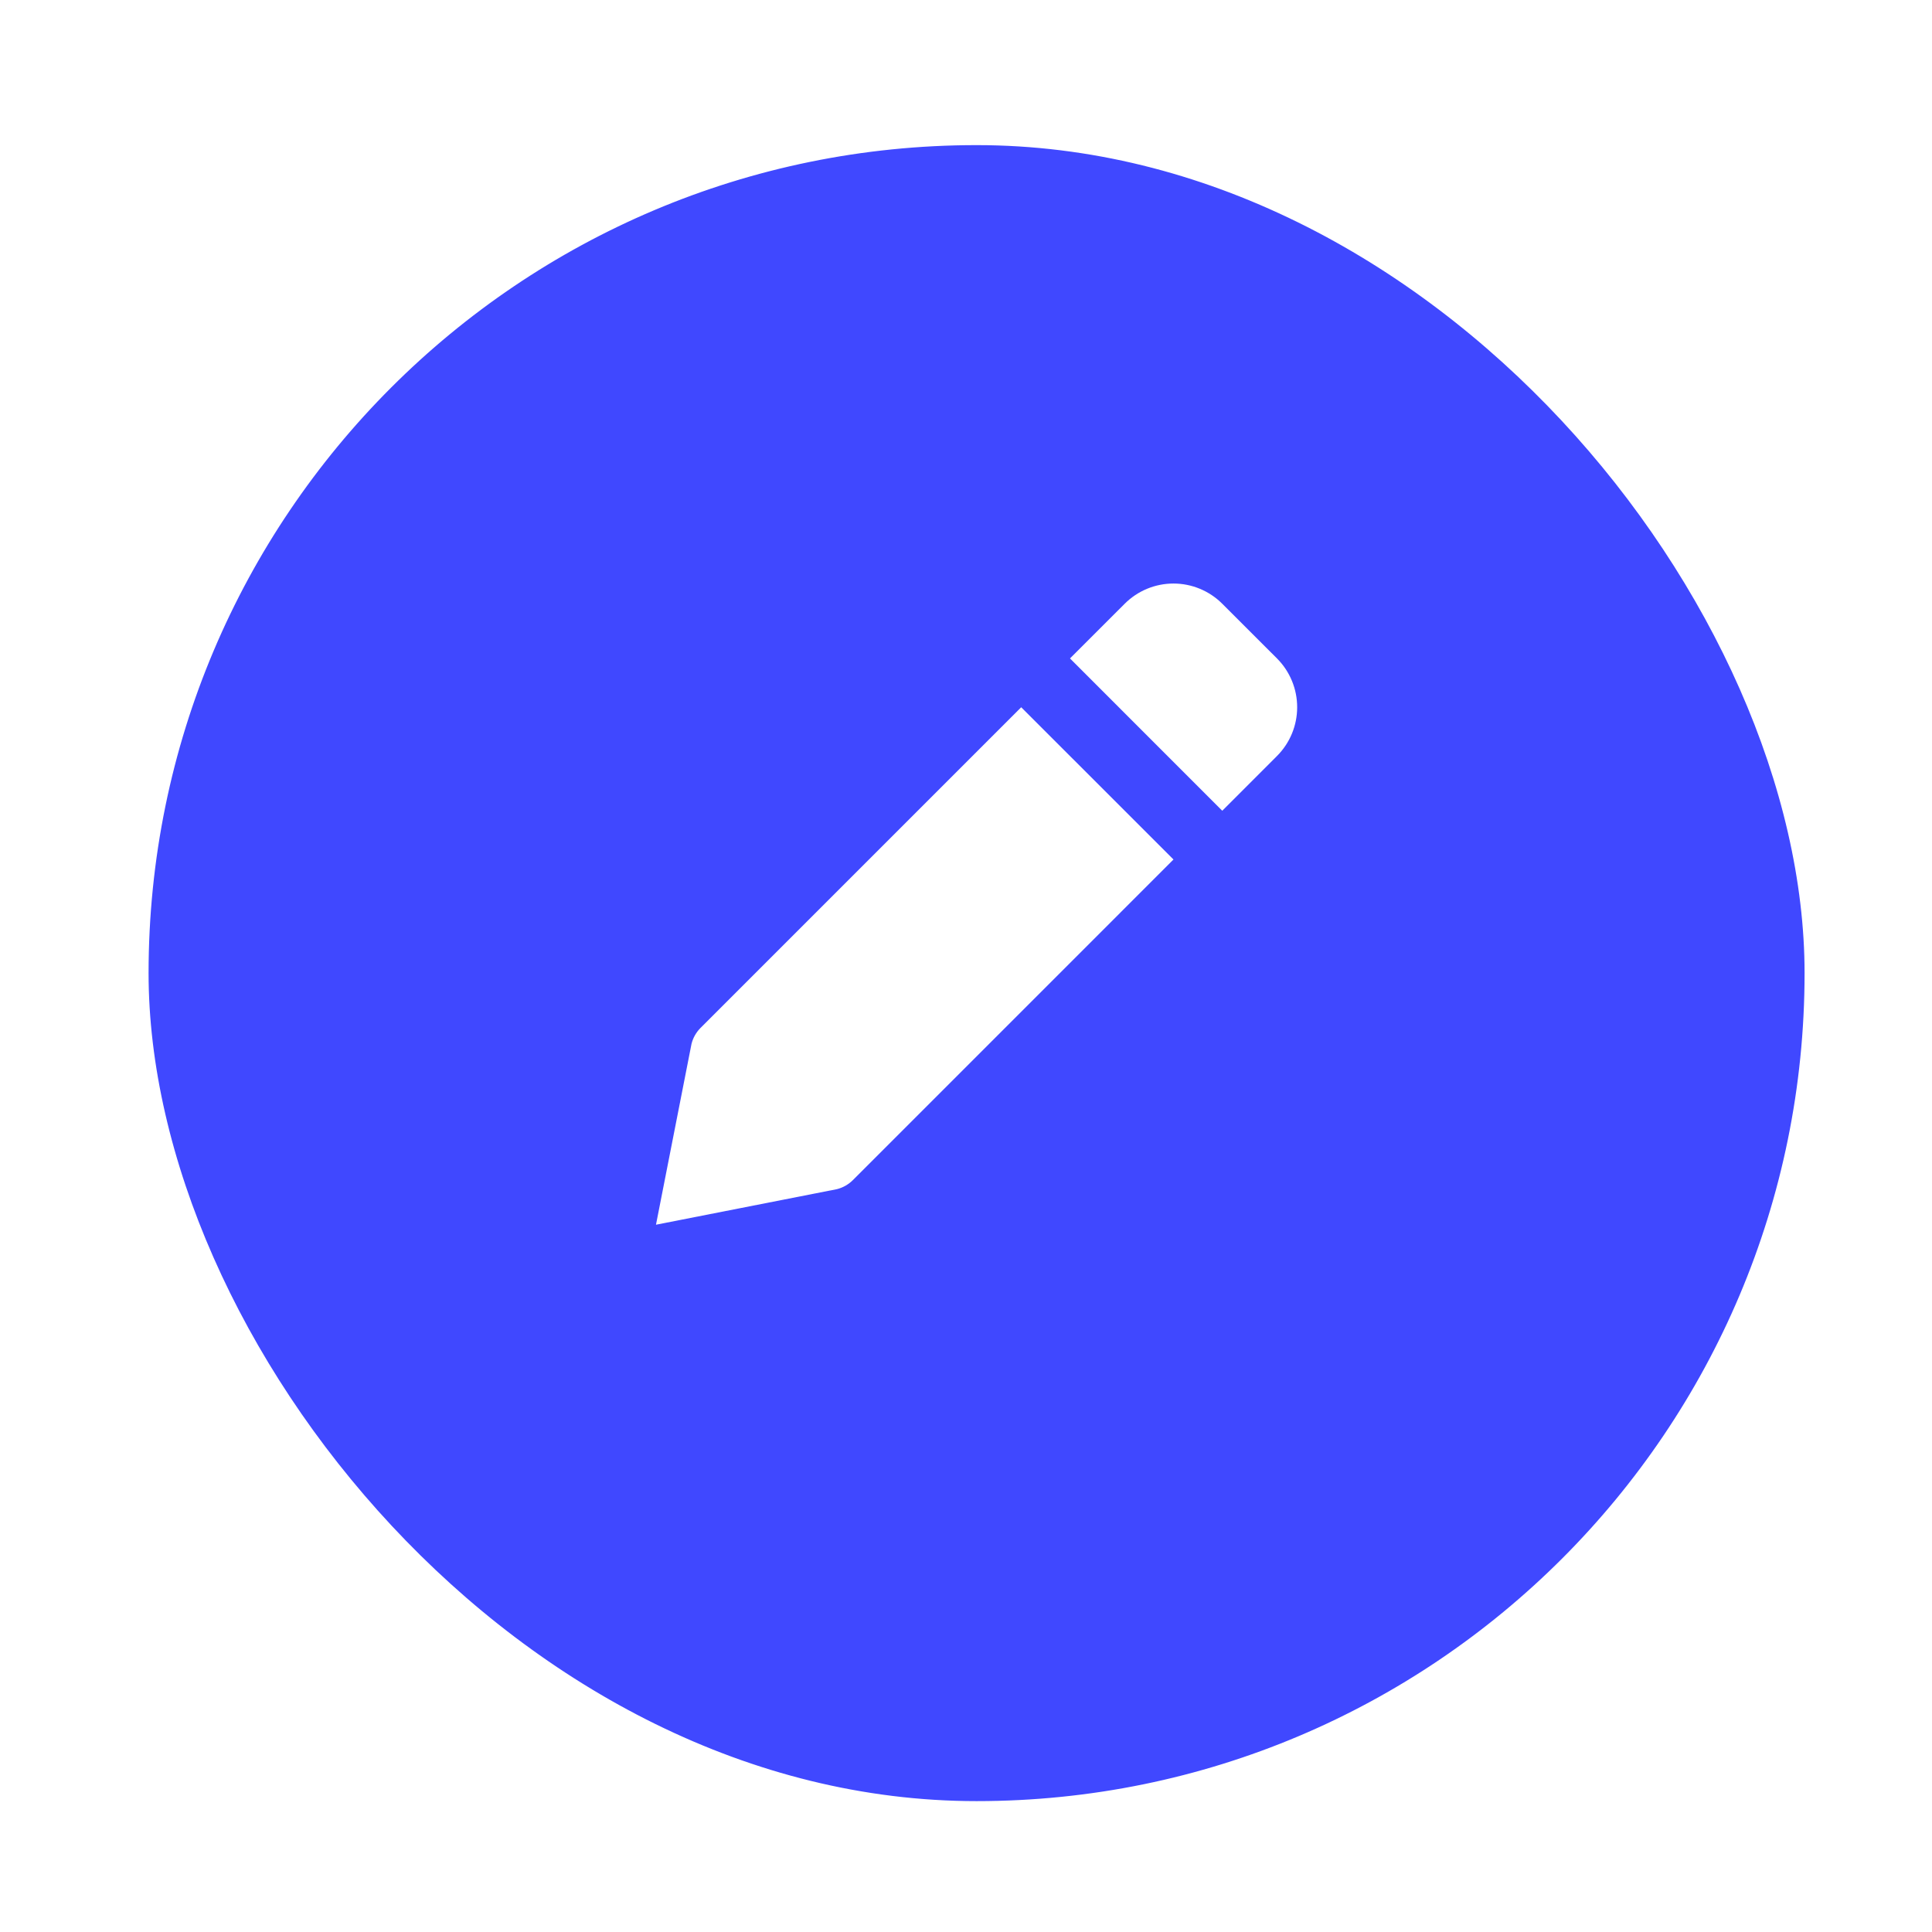 <svg width="56" height="56" viewBox="0 0 56 56" fill="none" xmlns="http://www.w3.org/2000/svg">
<g filter="url(#filter0_d)">
<rect x="3.567" y="1.467" width="49.479" height="49.479" rx="24.739" fill="#4048FF" stroke="white" stroke-width="1.479"/>
</g>
<path d="M24.721 34.206L34.014 24.913L29.6 20.5L20.307 29.793C20.179 29.921 20.088 30.081 20.044 30.256L19.014 35.499L24.256 34.469C24.432 34.425 24.593 34.334 24.721 34.206ZM37.014 21.913C37.389 21.538 37.599 21.03 37.599 20.5C37.599 19.969 37.389 19.461 37.014 19.085L35.428 17.5C35.053 17.125 34.544 16.914 34.014 16.914C33.483 16.914 32.975 17.125 32.6 17.5L31.014 19.085L35.428 23.5L37.014 21.913Z" fill="white"/>
<defs>
<filter id="filter0_d" x="0.828" y="0.728" width="54.958" height="54.958" filterUnits="userSpaceOnUse" color-interpolation-filters="sRGB">
<feFlood flood-opacity="0" result="BackgroundImageFix"/>
<feColorMatrix in="SourceAlpha" type="matrix" values="0 0 0 0 0 0 0 0 0 0 0 0 0 0 0 0 0 0 127 0"/>
<feOffset dy="2"/>
<feGaussianBlur stdDeviation="1"/>
<feColorMatrix type="matrix" values="0 0 0 0 0 0 0 0 0 0 0 0 0 0 0 0 0 0 0.2 0"/>
<feBlend mode="normal" in2="BackgroundImageFix" result="effect1_dropShadow"/>
<feBlend mode="normal" in="SourceGraphic" in2="effect1_dropShadow" result="shape"/>
</filter>
</defs>
</svg>

